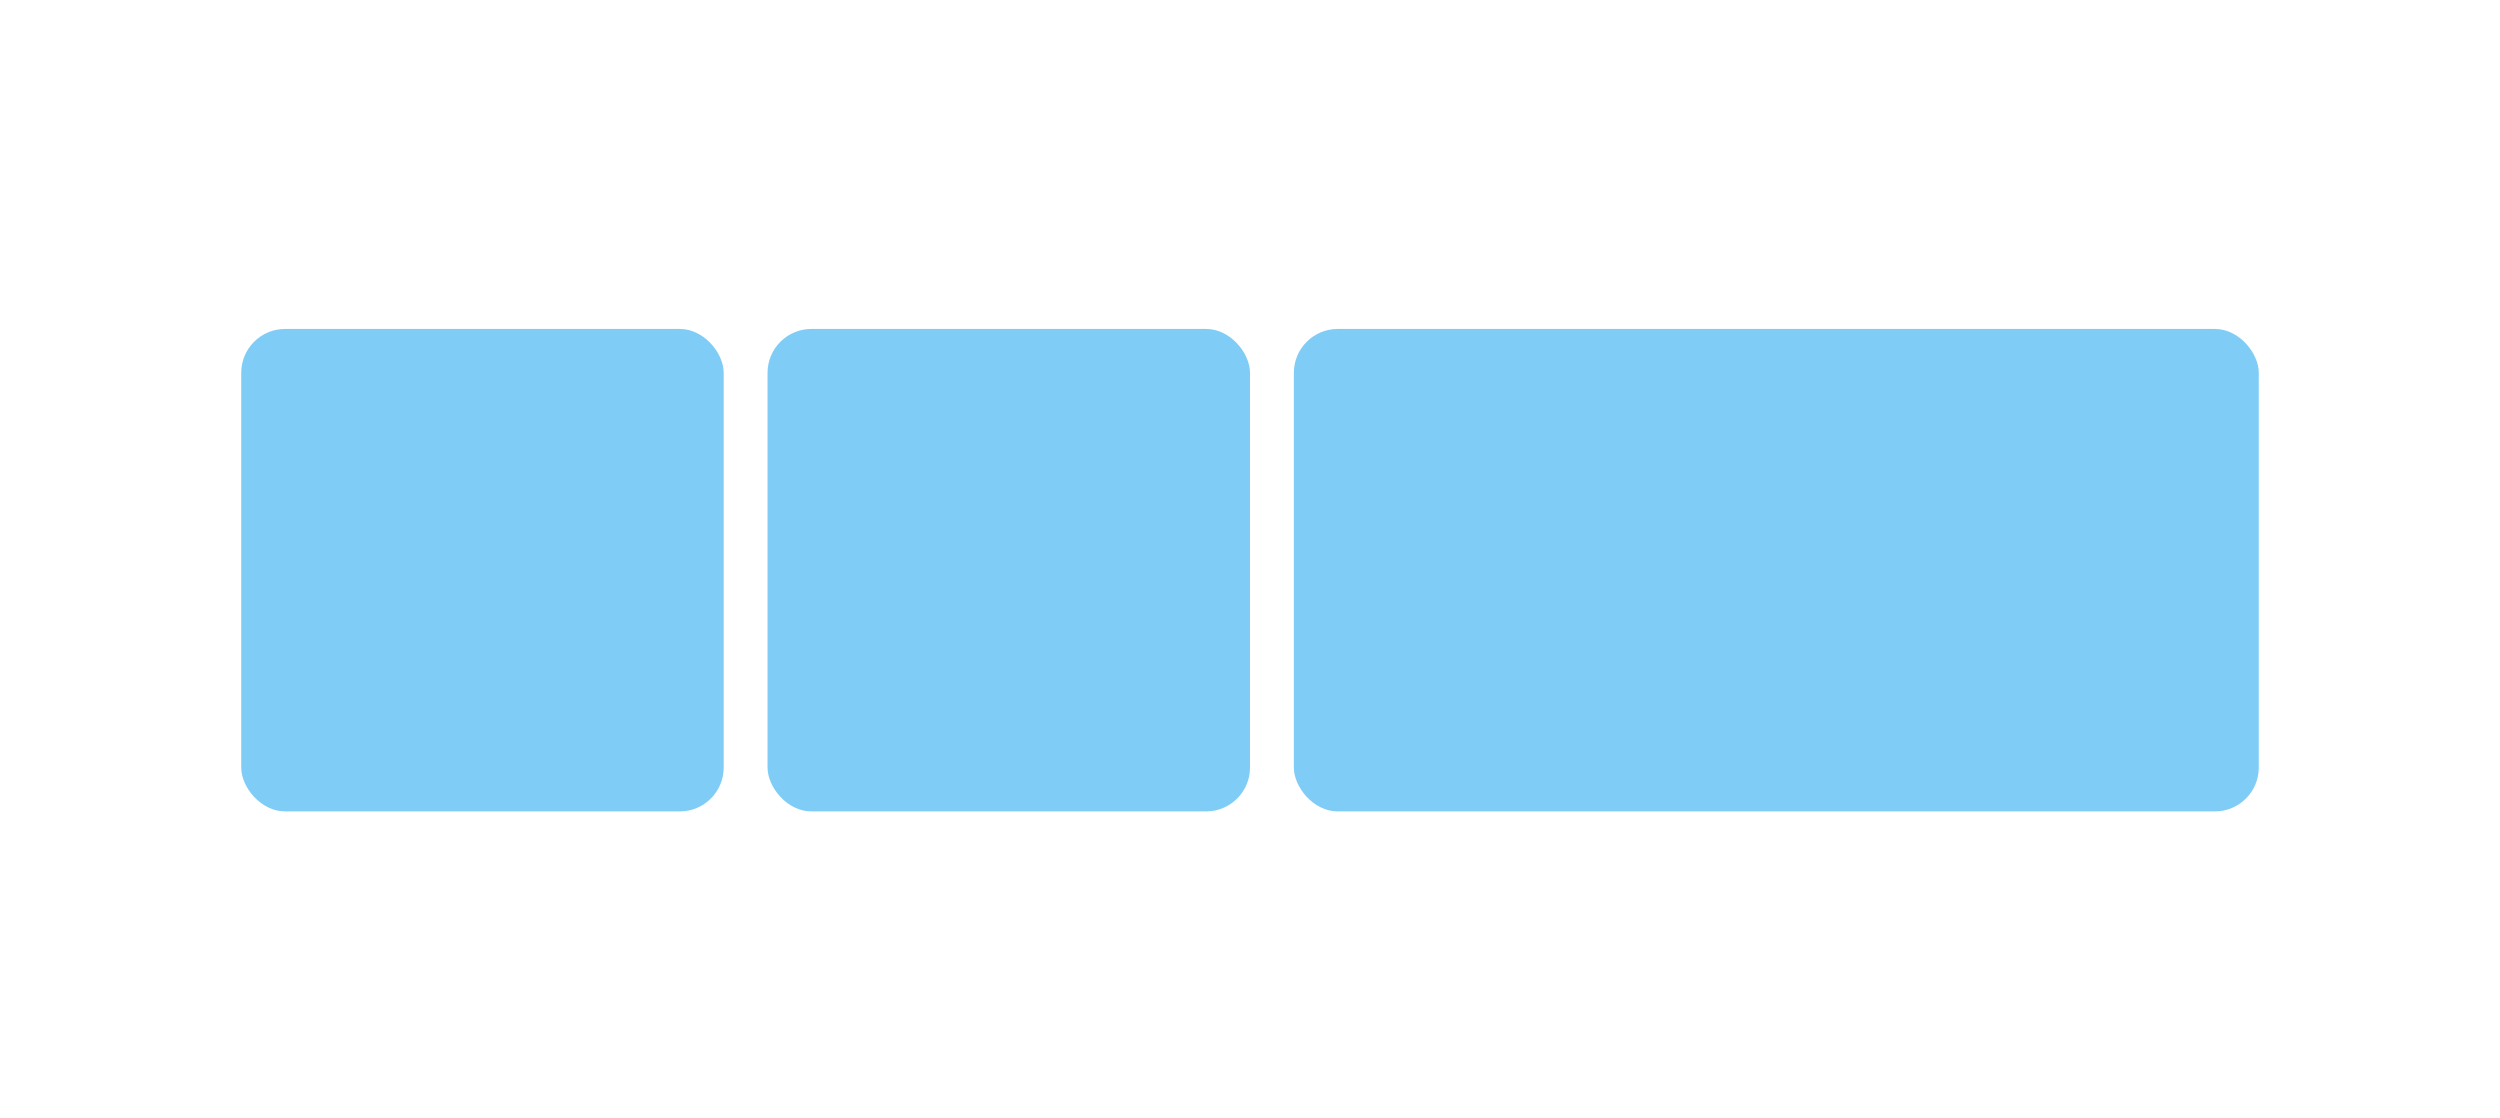 <?xml version="1.0" encoding="UTF-8" standalone="no"?>
<svg width="114px" height="51px" viewBox="0 0 114 51" version="1.1" xmlns="http://www.w3.org/2000/svg" xmlns:xlink="http://www.w3.org/1999/xlink" xmlns:sketch="http://www.bohemiancoding.com/sketch/ns">
    <!-- Generator: Sketch 3.4 (15575) - http://www.bohemiancoding.com/sketch -->
    <title>1-1-2</title>
    <desc>Created with Sketch.</desc>
    <defs></defs>
    <g id="Page-1" stroke="none" stroke-width="1" fill="none" fill-rule="evenodd" sketch:type="MSPage">
        <g id="1-1-2" sketch:type="MSArtboardGroup" fill="#7FCCF7">
            <rect id="Rectangle-2" sketch:type="MSShapeGroup" x="11" y="15" width="22" height="22" rx="2"></rect>
            <rect id="Rectangle-2-Copy" sketch:type="MSShapeGroup" x="35" y="15" width="22" height="22" rx="2"></rect>
            <rect id="Rectangle-2" sketch:type="MSShapeGroup" x="59" y="15" width="44" height="22" rx="2"></rect>
        </g>
    </g>
</svg>